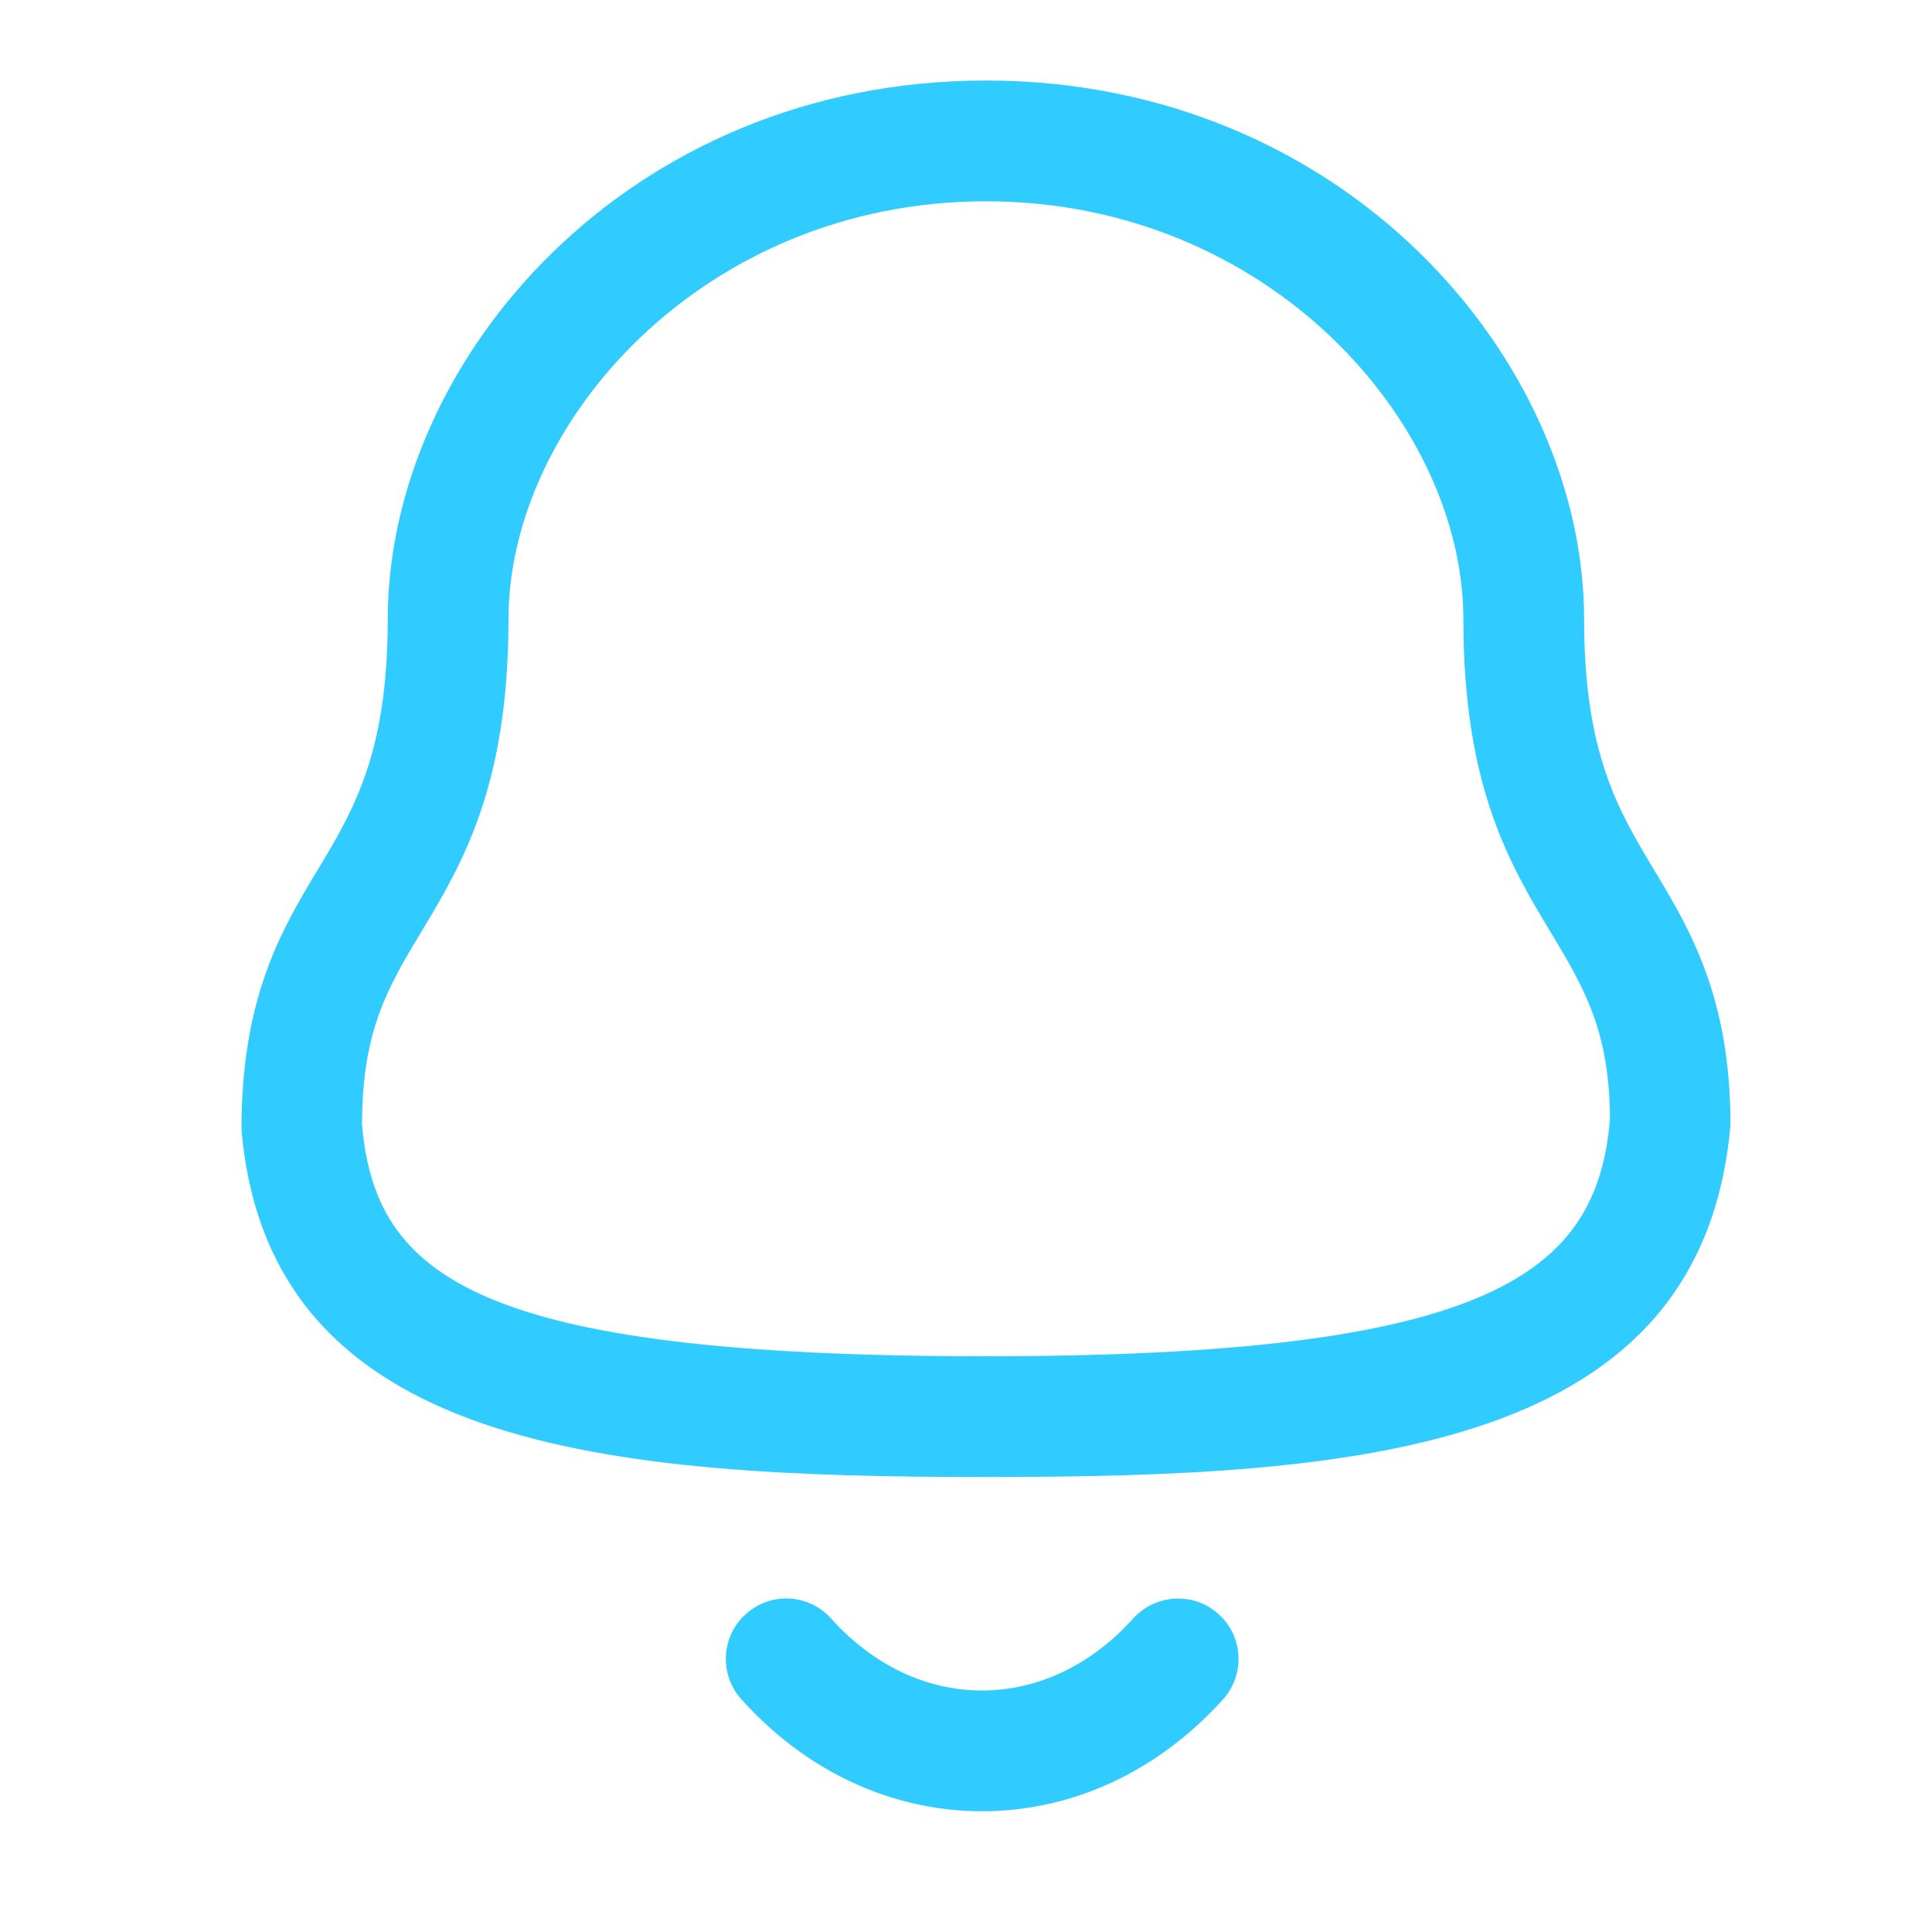 <svg width="16" height="16" viewBox="0 0 16 16" fill="none" xmlns="http://www.w3.org/2000/svg">
<path fill-rule="evenodd" clip-rule="evenodd" d="M6.883 13.404C7.228 13.789 7.671 14 8.131 14H8.132C8.594 14 9.039 13.789 9.385 13.403C9.571 13.199 9.887 13.182 10.091 13.367C10.297 13.551 10.313 13.868 10.129 14.073C9.59 14.671 8.881 15 8.132 15H8.131C7.383 14.999 6.676 14.67 6.139 14.072C5.955 13.867 5.971 13.551 6.177 13.367C6.382 13.181 6.698 13.198 6.883 13.404ZM8.165 0.667C11.128 0.667 13.119 2.975 13.119 5.13C13.119 6.239 13.401 6.709 13.7 7.207C13.996 7.699 14.331 8.258 14.331 9.314C14.099 12.012 11.282 12.232 8.165 12.232C5.047 12.232 2.23 12.012 2 9.357C1.998 8.258 2.333 7.699 2.629 7.207L2.734 7.031C2.991 6.589 3.211 6.108 3.211 5.13C3.211 2.975 5.201 0.667 8.165 0.667ZM8.165 1.667C5.835 1.667 4.211 3.492 4.211 5.13C4.211 6.516 3.826 7.157 3.486 7.722C3.213 8.176 2.998 8.535 2.998 9.314C3.109 10.571 3.939 11.232 8.165 11.232C12.367 11.232 13.223 10.542 13.333 9.271C13.331 8.535 13.116 8.176 12.843 7.722C12.503 7.157 12.119 6.516 12.119 5.13C12.119 3.492 10.495 1.667 8.165 1.667Z" fill="#30CBFF"/>
</svg>
